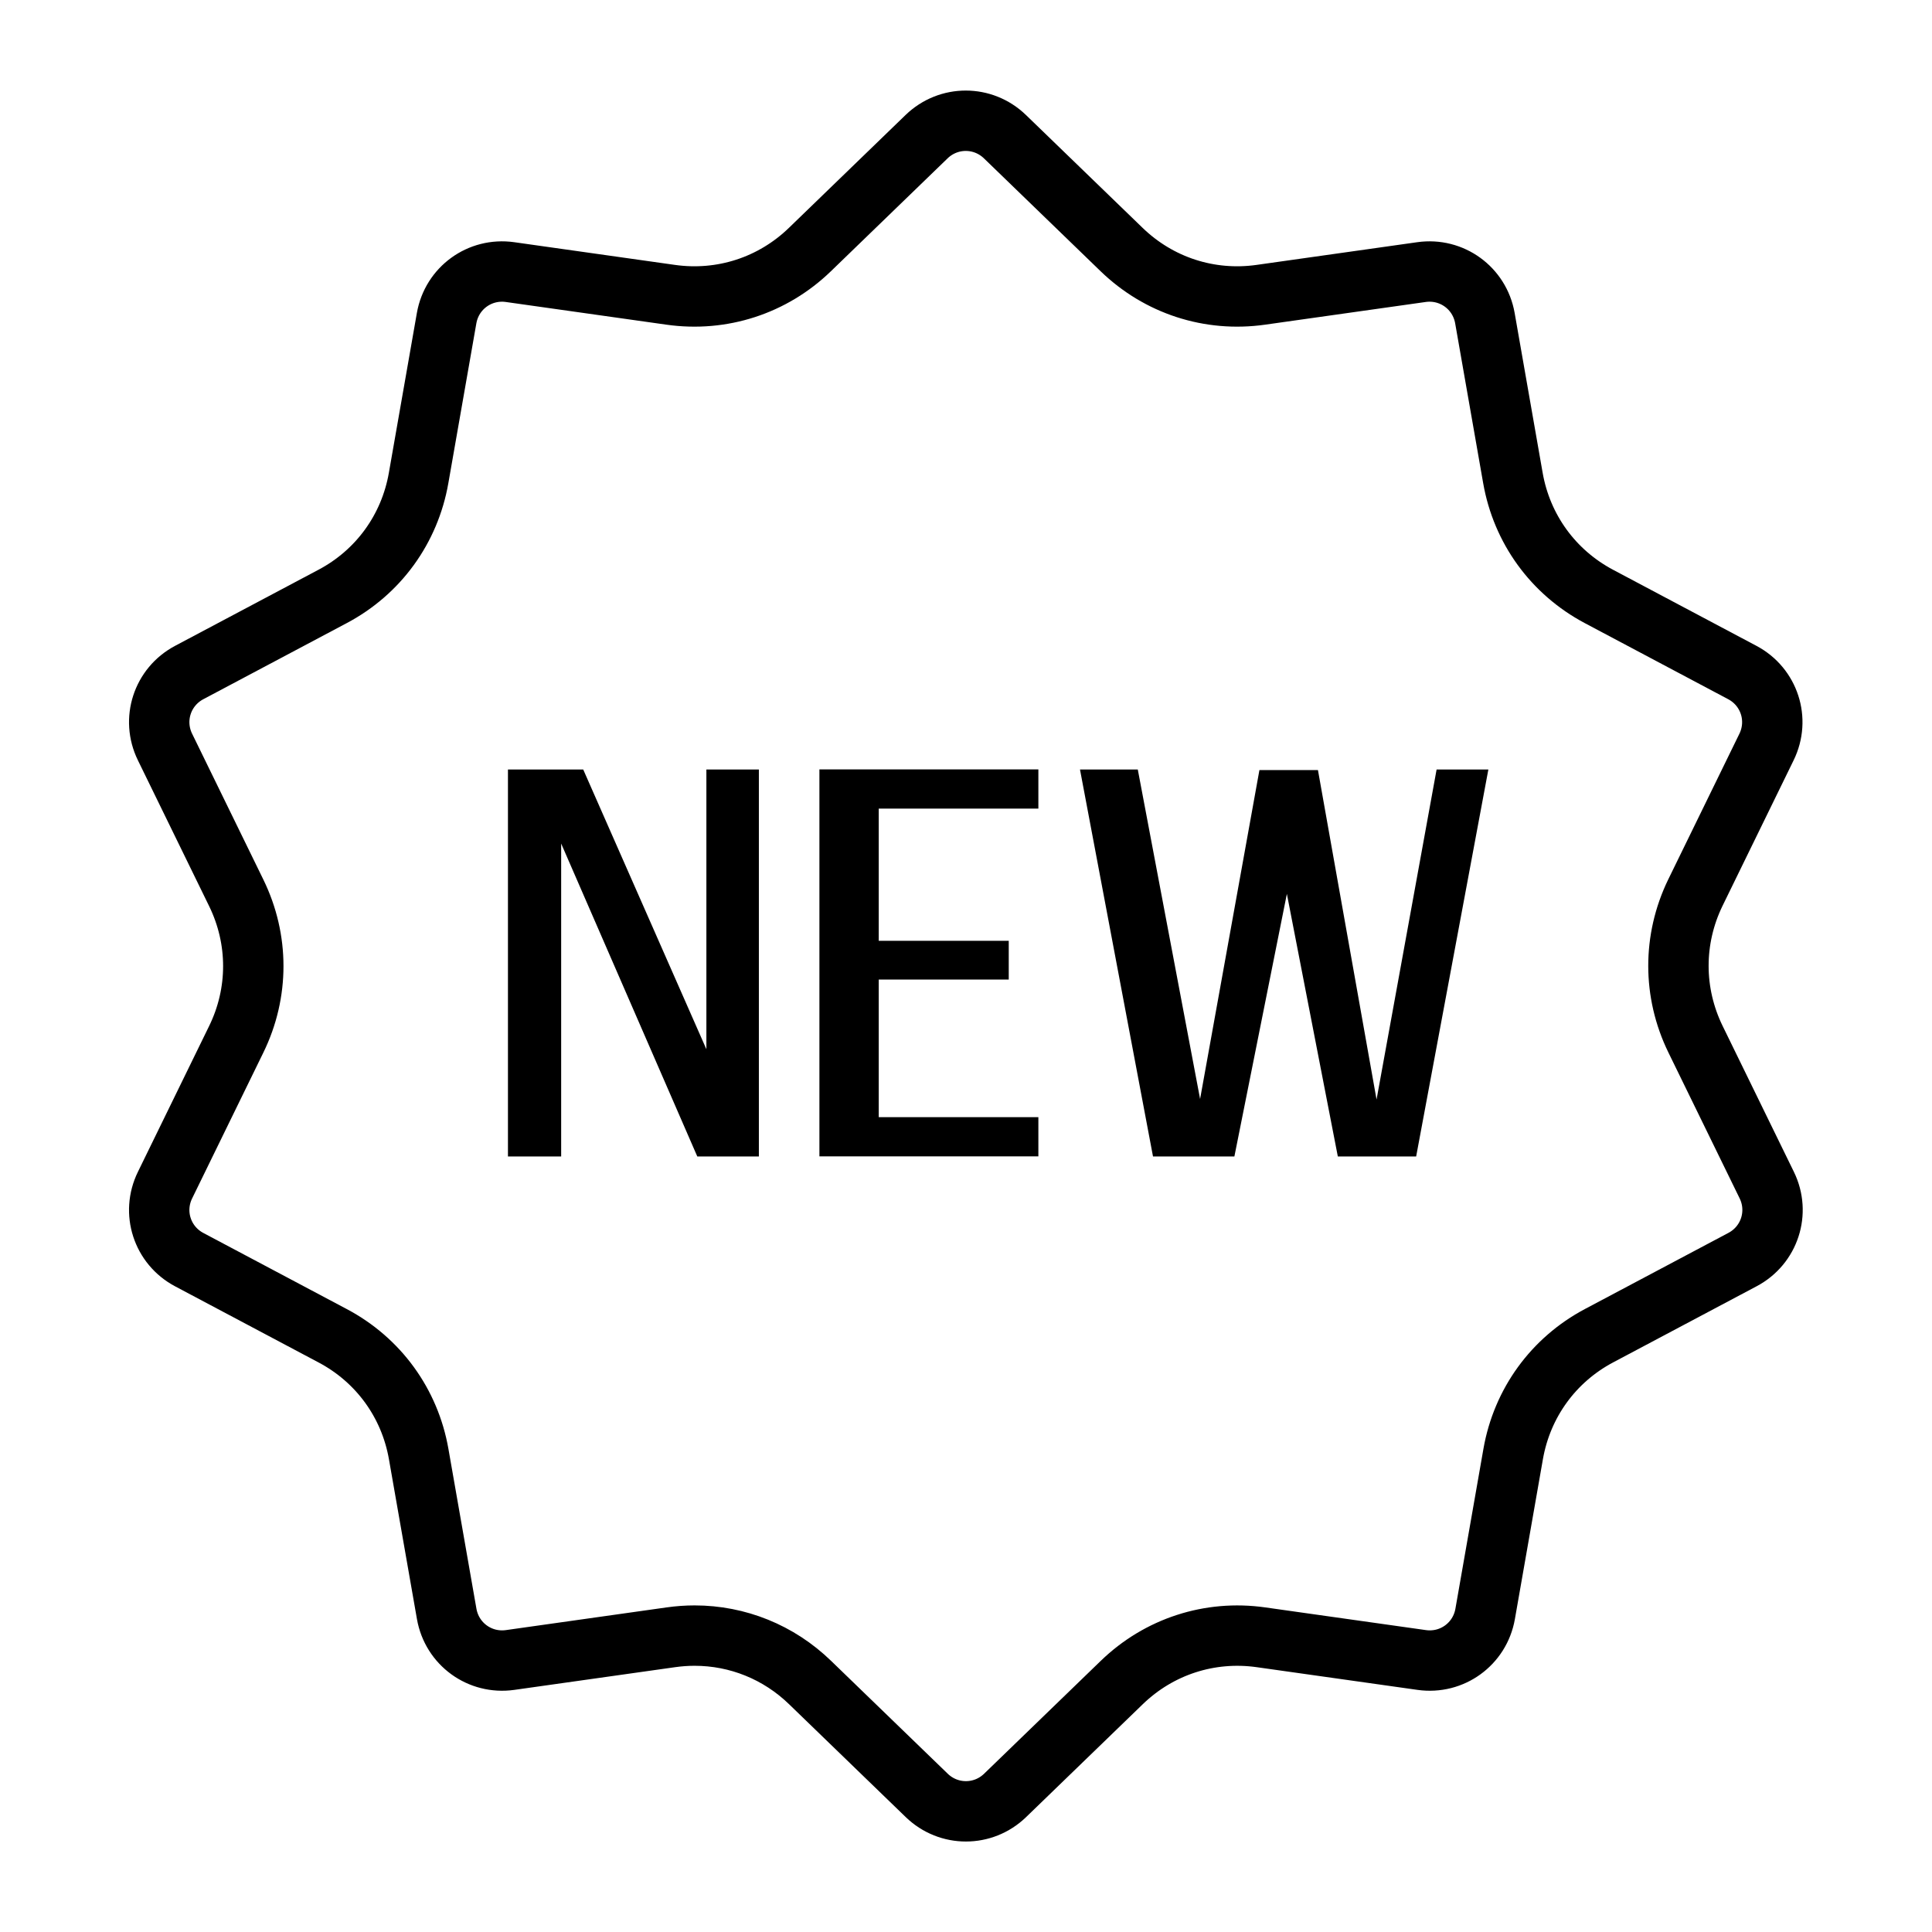 <?xml version="1.0" encoding="utf-8"?>
<!-- Generator: Adobe Illustrator 22.0.1, SVG Export Plug-In . SVG Version: 6.00 Build 0)  -->
<svg version="1.1" id="Capa_1" xmlns="http://www.w3.org/2000/svg" xmlns:xlink="http://www.w3.org/1999/xlink" x="0px" y="0px"
	 viewBox="-2383.013 2778.943 24 24" enable-background="new -2383.013 2778.943 24 24" xml:space="preserve">
<path fill="none" stroke="#000000" stroke-width="0.75" stroke-linecap="round" stroke-linejoin="round" stroke-miterlimit="10" d="
	M-2361.951,2791.852l0.885,1.812c0.167,0.341,0.035,0.748-0.301,0.926l-1.781,0.945c-0.568,0.301-0.957,0.837-1.068,1.471
	l-0.348,1.986c-0.066,0.374-0.412,0.625-0.788,0.572l-1.997-0.282c-0.637-0.09-1.267,0.115-1.729,0.562l-1.449,1.402
	c-0.273,0.264-0.701,0.264-0.974,0l-1.449-1.402c-0.39-0.378-0.901-0.583-1.434-0.583c-0.098,0-0.196,0.007-0.295,0.021
	l-1.997,0.282c-0.376,0.053-0.722-0.198-0.788-0.572l-0.348-1.986c-0.111-0.633-0.5-1.169-1.069-1.47l-1.781-0.945
	c-0.336-0.178-0.468-0.585-0.301-0.926l0.885-1.812c0.282-0.577,0.282-1.24,0-1.818l0,0l-0.885-1.812
	c-0.167-0.341-0.035-0.748,0.301-0.926l1.781-0.945c0.568-0.301,0.957-0.837,1.068-1.471l0.348-1.986
	c0.066-0.374,0.412-0.625,0.788-0.572l1.996,0.282c0.637,0.09,1.267-0.115,1.729-0.562l1.449-1.402c0.273-0.264,0.701-0.264,0.974,0
	l1.449,1.402c0.462,0.447,1.092,0.652,1.729,0.562l1.996-0.282c0.376-0.053,0.722,0.198,0.788,0.572l0.348,1.986
	c0.111,0.633,0.5,1.169,1.068,1.471l1.781,0.945c0.336,0.178,0.468,0.585,0.301,0.926l-0.885,1.812
	C-2362.233,2790.612-2362.233,2791.274-2361.951,2791.852z"/>
<g>
	<path d="M-2376.042,2793.309h-0.661v-4.807h0.935l1.53,3.475v-3.475h0.652v4.807h-0.765l-1.691-3.887V2793.309z"/>
	<path d="M-2370.482,2790.631v0.48h-1.615v1.71h1.983v0.487h-2.72v-4.807h2.72v0.487h-1.983v1.642H-2370.482z"/>
	<path d="M-2367.679,2793.309h-1.011l-0.907-4.807h0.718l0.774,4.093l0.737-4.086h0.727l0.728,4.093l0.746-4.1h0.643l-0.897,4.807
		h-0.973l-0.633-3.262L-2367.679,2793.309z"/>
</g>
</svg>
